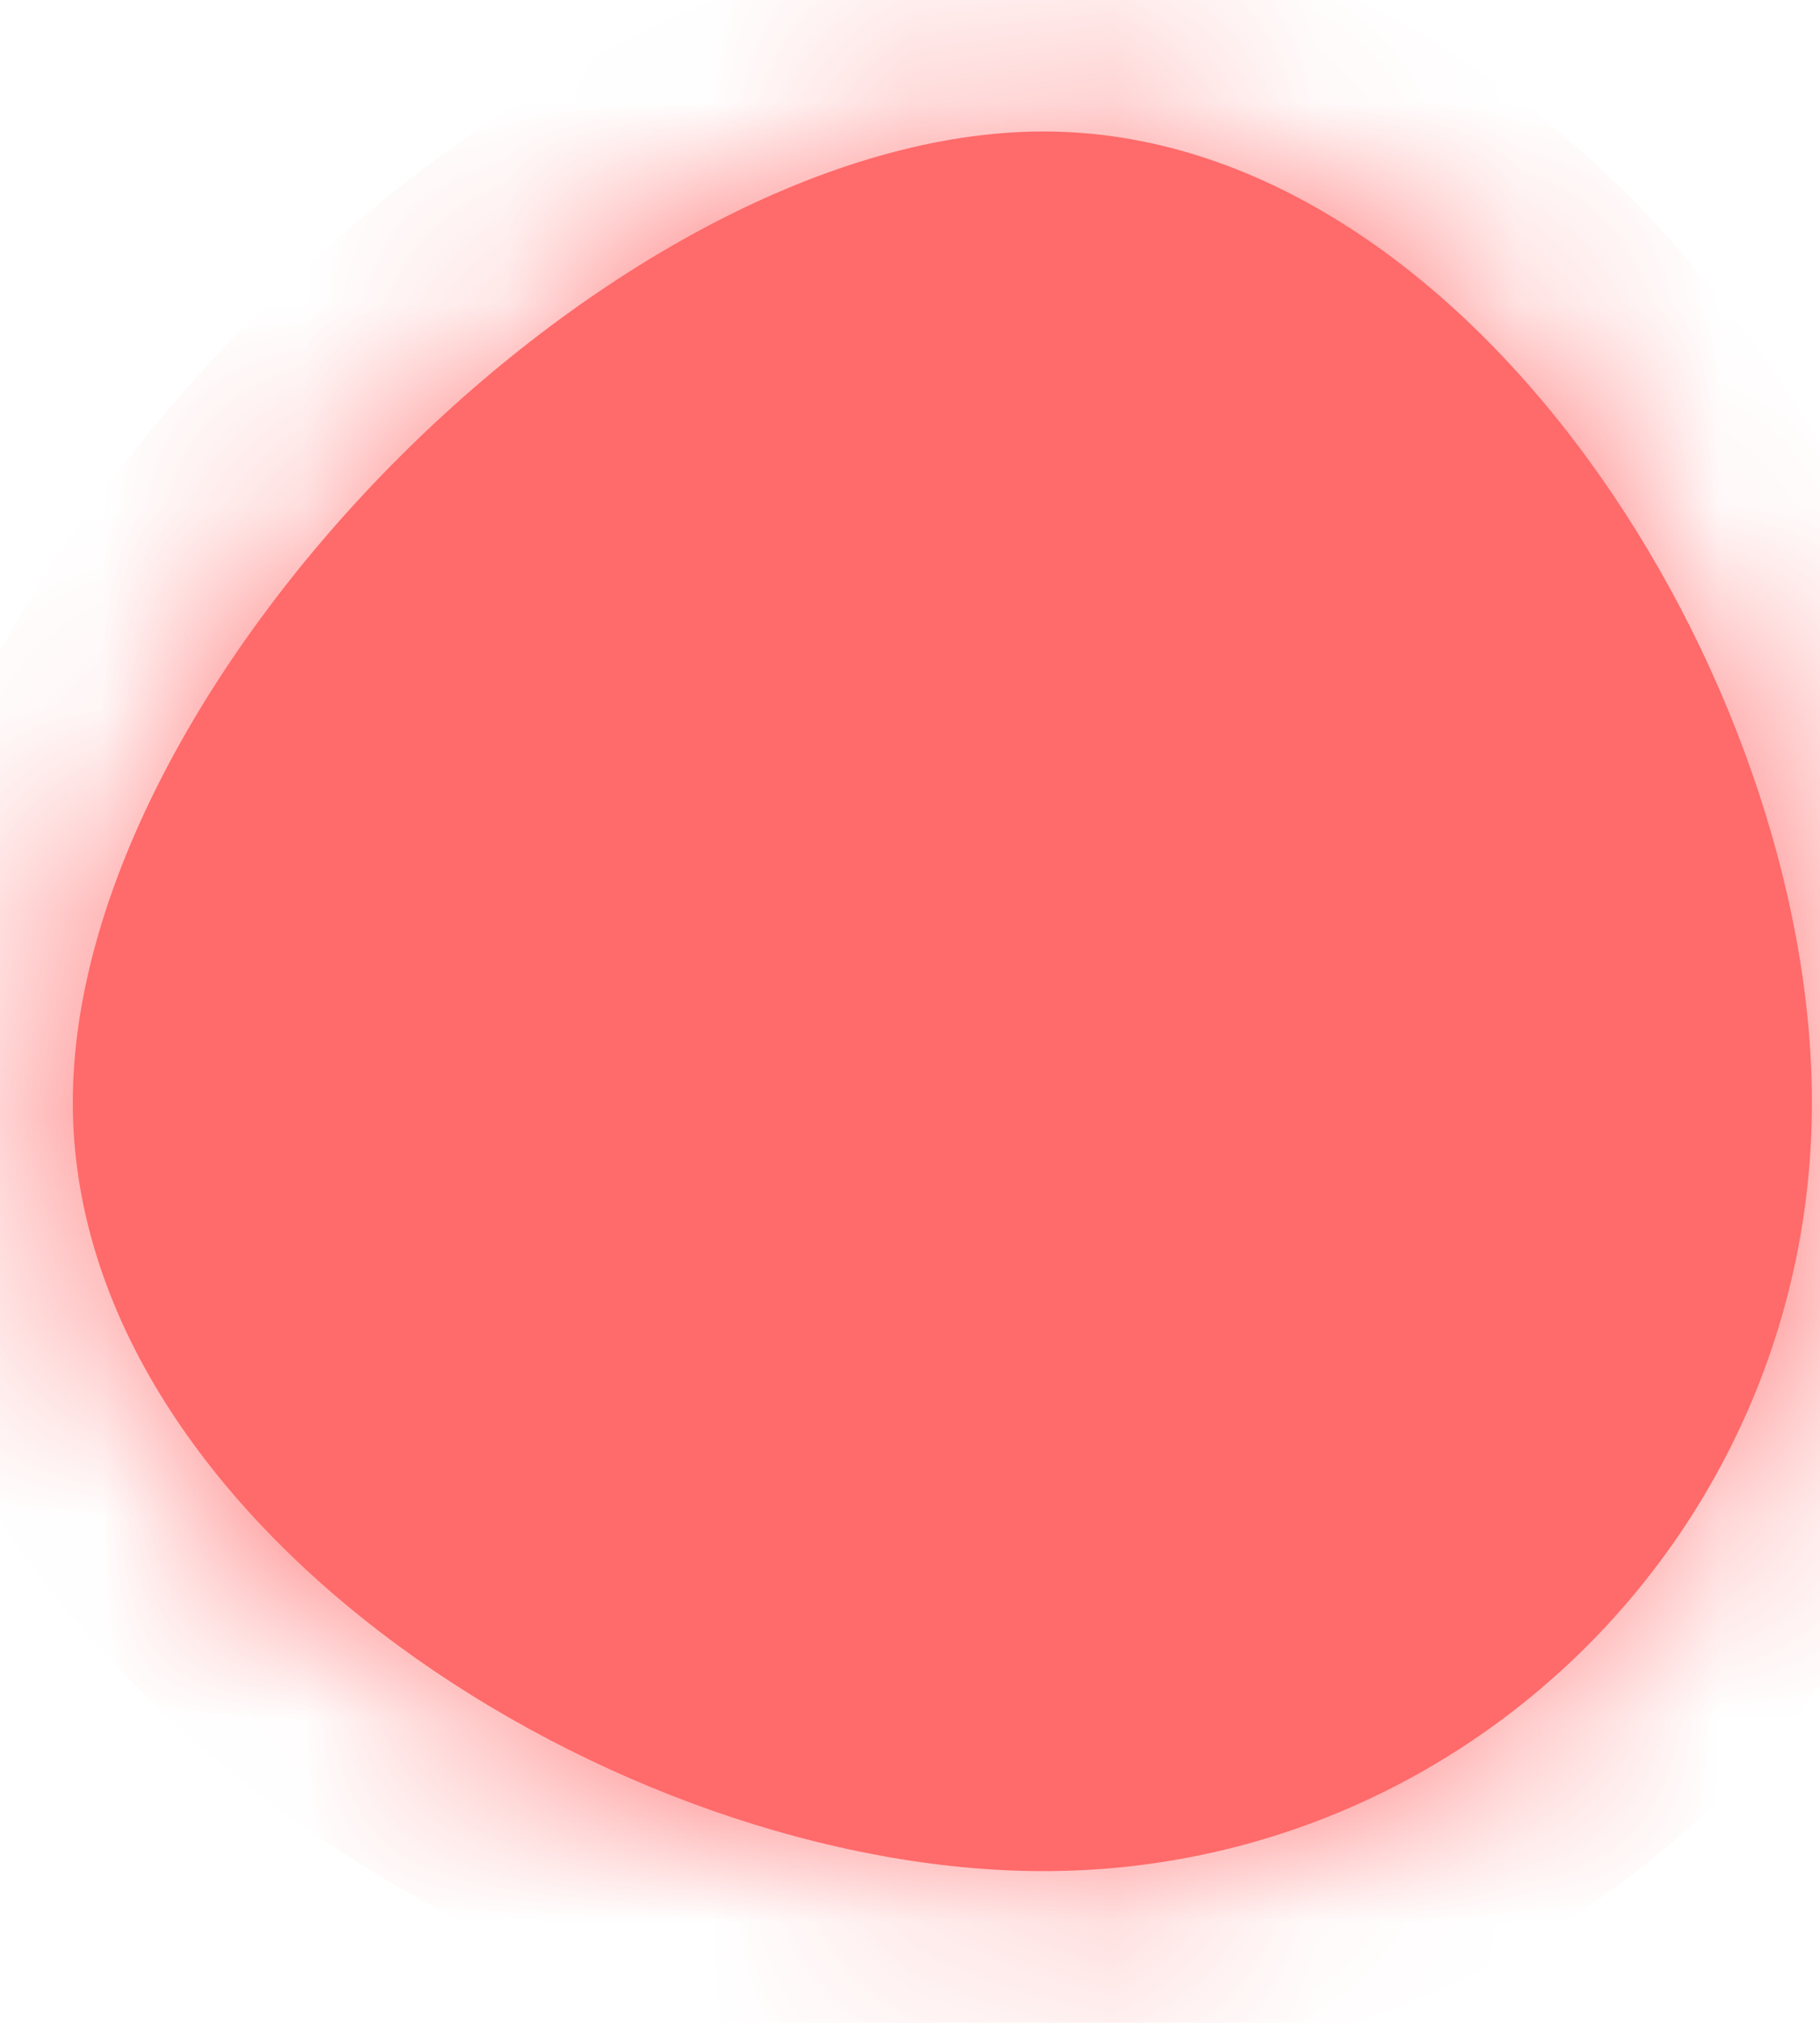 ﻿<?xml version="1.0" encoding="utf-8"?>
<svg version="1.1" xmlns:xlink="http://www.w3.org/1999/xlink" width="9px" height="10px" xmlns="http://www.w3.org/2000/svg">
  <defs>
    <mask fill="white" id="clip670">
      <path d="M 5.16 0.65  C 7.26 0.65  8.96 3.35  8.96 5.45  C 8.96 7.55  7.26 9.25  5.16 9.25  C 3.06 9.25  0.36 7.55  0.36 5.45  C 0.36 3.35  3.06 0.65  5.16 0.65  Z " fill-rule="evenodd" />
    </mask>
  </defs>
  <g transform="matrix(1 0 0 1 -646 -11996 )">
    <path d="M 5.16 0.65  C 7.26 0.65  8.96 3.35  8.96 5.45  C 8.96 7.55  7.26 9.25  5.16 9.25  C 3.06 9.25  0.36 7.55  0.36 5.45  C 0.36 3.35  3.06 0.65  5.16 0.65  Z " fill-rule="nonzero" fill="#ff6a6a" stroke="none" transform="matrix(1 0 0 1 646 11996 )" />
    <path d="M 5.16 0.65  C 7.26 0.65  8.96 3.35  8.96 5.45  C 8.96 7.55  7.26 9.25  5.16 9.25  C 3.06 9.25  0.36 7.55  0.36 5.45  C 0.36 3.35  3.06 0.65  5.16 0.65  Z " stroke-width="2" stroke="#ff6a6a" fill="none" transform="matrix(1 0 0 1 646 11996 )" mask="url(#clip670)" />
  </g>
</svg>
